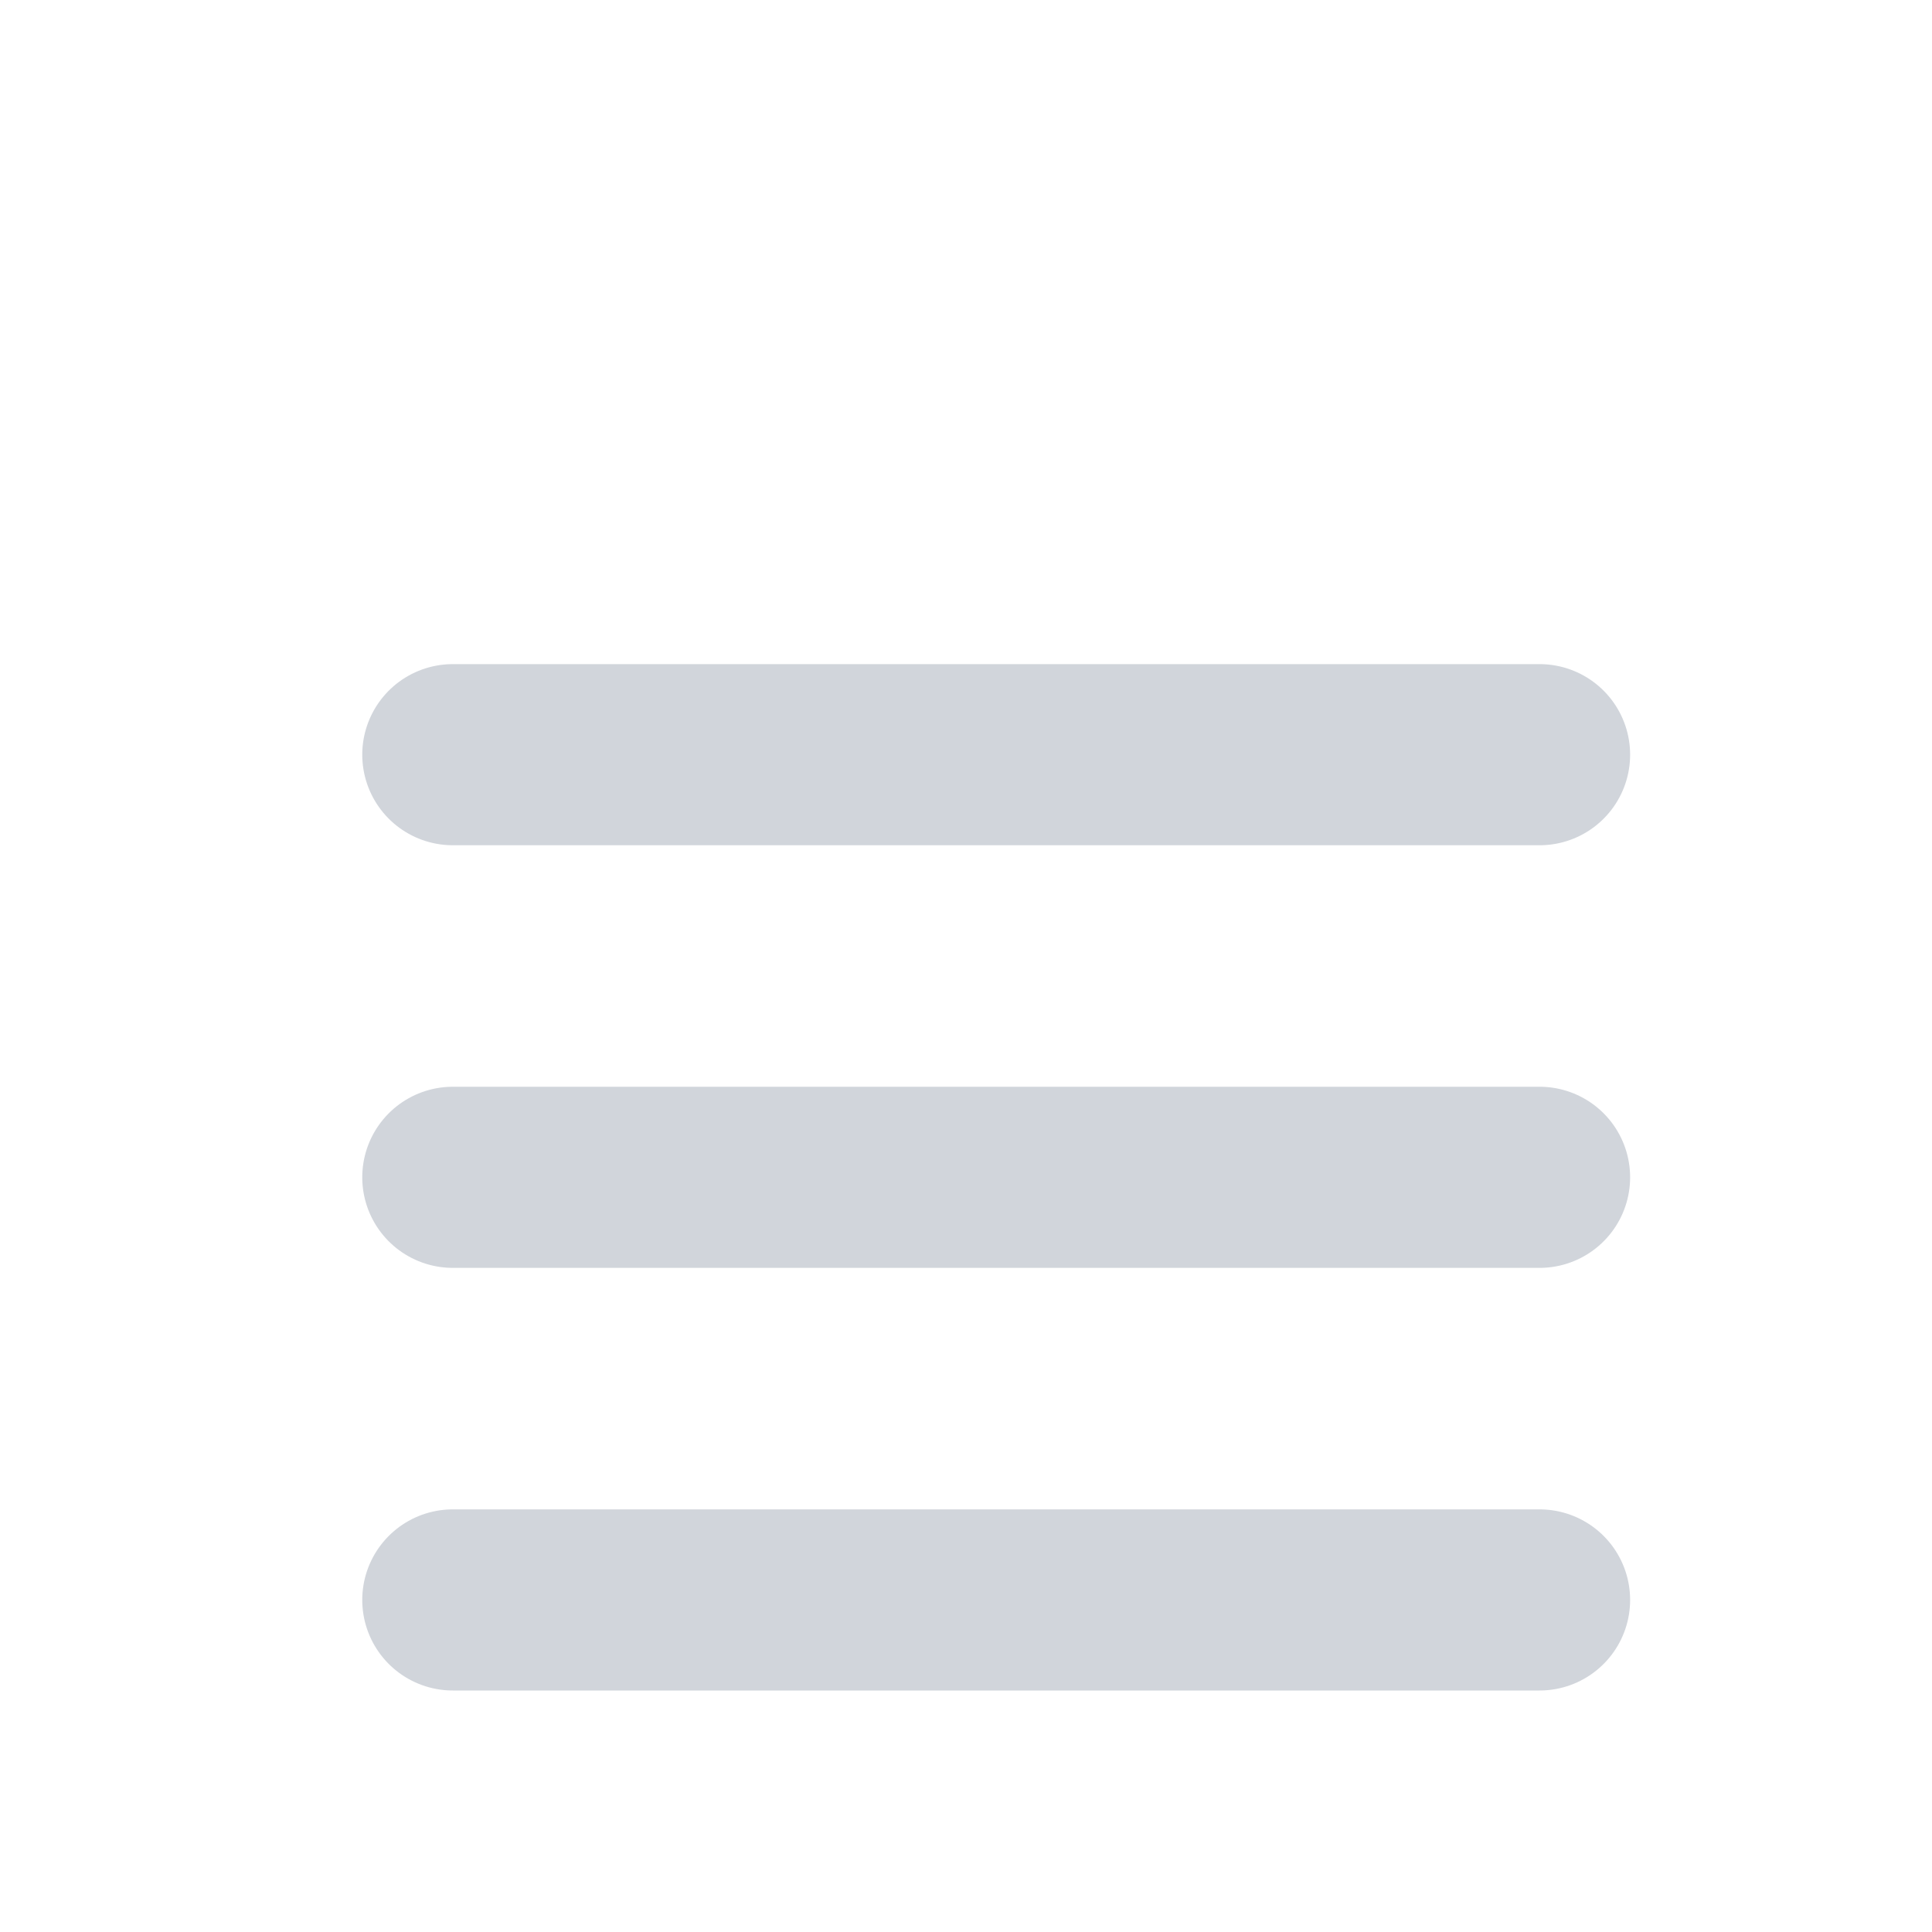 <svg width="32" height="32" viewBox="0 0 32 32" fill="none" xmlns="http://www.w3.org/2000/svg">
<g filter="url(#filter0_d)">
<line x1="7.5" y1="8.5" x2="25.5" y2="8.5" stroke="#D1D5DB" stroke-width="3" stroke-linecap="round"/>
<line x1="7.5" y1="15.5" x2="25.5" y2="15.5" stroke="#D1D5DB" stroke-width="3" stroke-linecap="round"/>
<line x1="7.5" y1="22.5" x2="25.5" y2="22.5" stroke="#D1D5DB" stroke-width="3" stroke-linecap="round"/>
</g>
<defs>
<filter id="filter0_d" x="-4" y="0" width="40" height="40" filterUnits="userSpaceOnUse" color-interpolation-filters="sRGB">
<feFlood flood-opacity="0" result="BackgroundImageFix"/>
<feColorMatrix in="SourceAlpha" type="matrix" values="0 0 0 0 0 0 0 0 0 0 0 0 0 0 0 0 0 0 127 0" result="hardAlpha"/>
<feOffset dy="4"/>
<feGaussianBlur stdDeviation="2"/>
<feComposite in2="hardAlpha" operator="out"/>
<feColorMatrix type="matrix" values="0 0 0 0 0.925 0 0 0 0 0.925 0 0 0 0 0.925 0 0 0 0.25 0"/>
<feBlend mode="normal" in2="BackgroundImageFix" result="effect1_dropShadow"/>
<feBlend mode="normal" in="SourceGraphic" in2="effect1_dropShadow" result="shape"/>
</filter>
</defs>
</svg>
